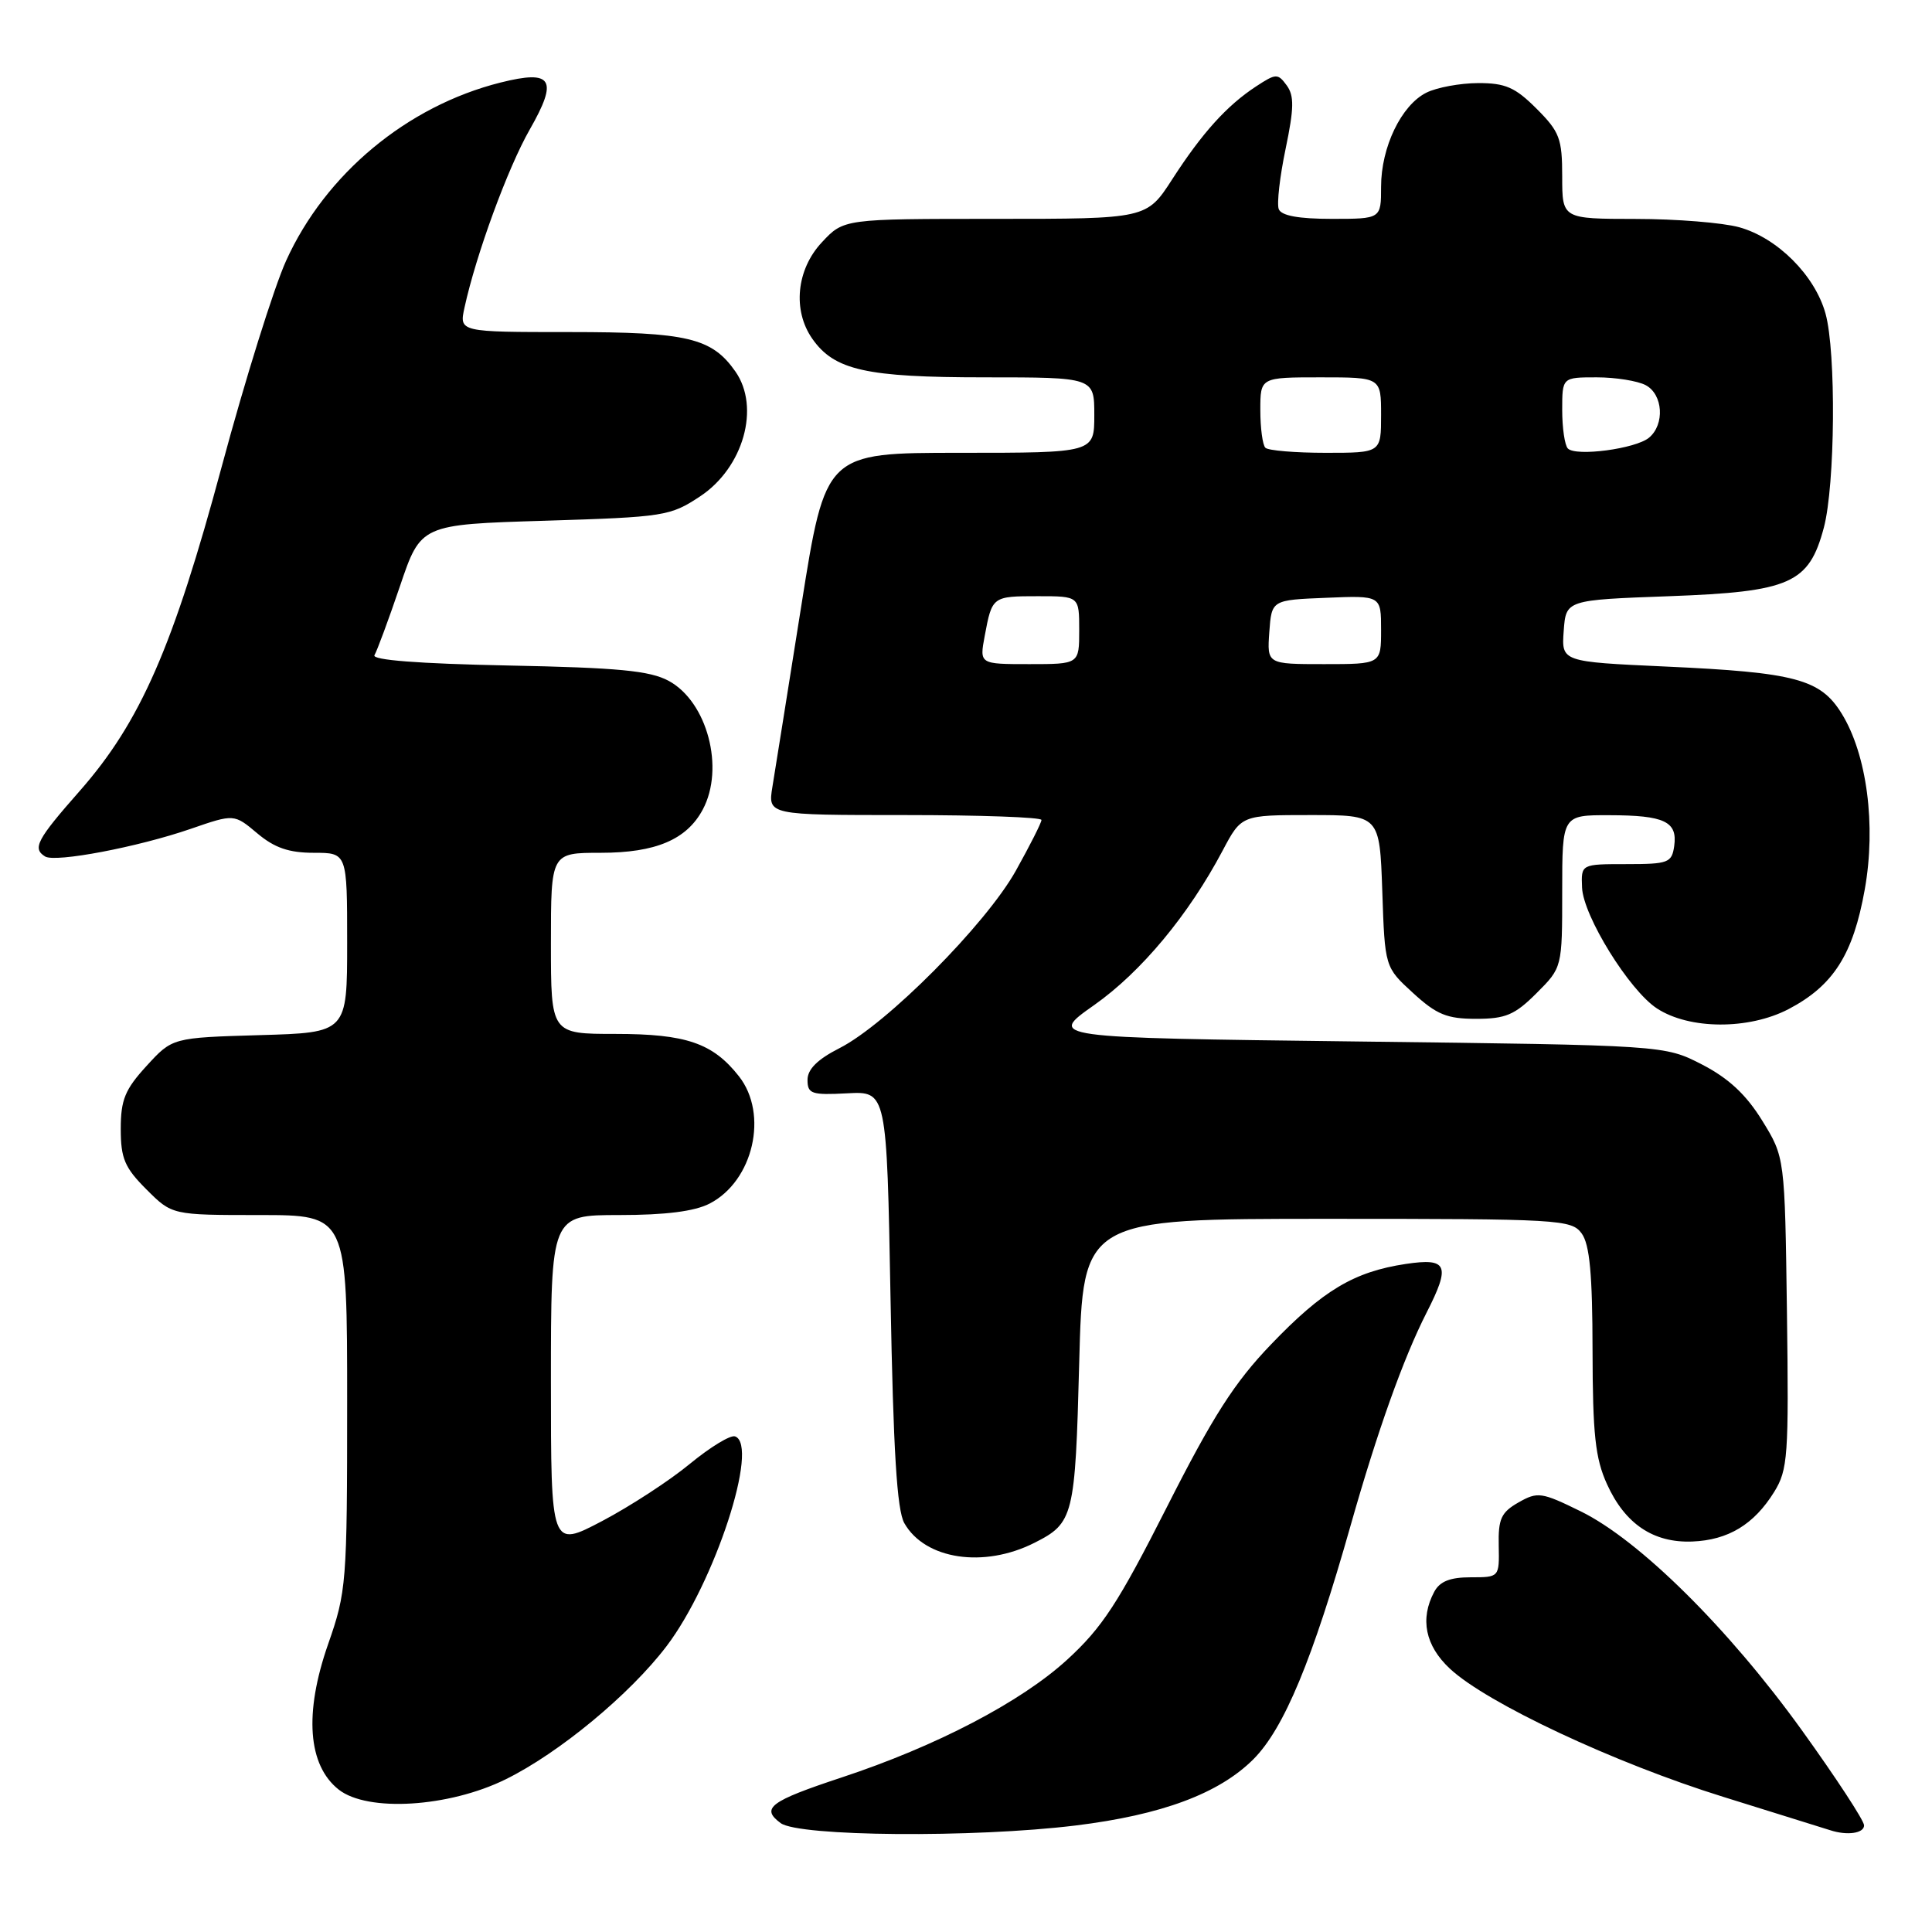 <?xml version="1.0" encoding="UTF-8" standalone="no"?>
<!DOCTYPE svg PUBLIC "-//W3C//DTD SVG 1.1//EN" "http://www.w3.org/Graphics/SVG/1.1/DTD/svg11.dtd" >
<svg xmlns="http://www.w3.org/2000/svg" xmlns:xlink="http://www.w3.org/1999/xlink" version="1.1" viewBox="0 0 256 256">
 <g >
 <path fill="currentColor"
d=" M 142.50 241.89 C 153.94 240.49 161.54 237.65 166.09 233.10 C 170.14 229.03 173.92 219.94 178.97 202.11 C 182.50 189.66 185.96 179.96 189.02 173.95 C 192.24 167.64 191.82 166.65 186.27 167.48 C 179.42 168.51 175.28 170.98 168.41 178.15 C 163.57 183.19 160.73 187.63 154.63 199.67 C 148.16 212.44 146.06 215.66 141.37 219.95 C 135.26 225.53 124.04 231.39 111.50 235.53 C 102.01 238.67 100.77 239.60 103.44 241.57 C 105.86 243.35 129.01 243.54 142.50 241.89 Z  M 247.00 241.87 C 247.00 241.24 243.29 235.57 238.75 229.26 C 229.04 215.77 217.22 204.07 209.45 200.26 C 204.26 197.71 203.74 197.64 201.21 199.08 C 198.91 200.39 198.51 201.26 198.59 204.81 C 198.67 209.00 198.67 209.00 194.87 209.00 C 192.14 209.00 190.78 209.54 190.04 210.93 C 188.13 214.50 188.85 218.06 192.11 221.10 C 196.99 225.67 213.93 233.61 228.33 238.09 C 235.57 240.34 241.95 242.33 242.50 242.51 C 244.75 243.25 247.00 242.93 247.00 241.87 Z  M 67.00 235.77 C 74.09 232.28 83.47 224.51 88.32 218.13 C 94.70 209.73 100.66 191.49 97.40 190.33 C 96.79 190.11 94.11 191.75 91.42 193.96 C 88.74 196.18 83.50 199.59 79.78 201.55 C 73.00 205.11 73.00 205.11 73.00 183.05 C 73.00 161.00 73.00 161.00 82.05 161.00 C 88.18 161.00 92.04 160.51 94.03 159.48 C 99.82 156.49 101.86 147.63 97.91 142.61 C 94.45 138.21 90.91 137.00 81.55 137.00 C 73.00 137.00 73.00 137.00 73.00 125.00 C 73.00 113.00 73.00 113.00 79.60 113.00 C 86.87 113.00 90.99 111.26 93.12 107.27 C 96.05 101.79 93.72 92.99 88.61 90.22 C 86.11 88.87 81.95 88.47 67.25 88.18 C 55.47 87.94 49.22 87.46 49.62 86.81 C 49.95 86.26 51.48 82.14 53.00 77.66 C 55.76 69.50 55.76 69.50 72.21 69.00 C 88.04 68.51 88.81 68.39 92.77 65.77 C 98.51 61.97 100.77 53.97 97.44 49.22 C 94.32 44.77 91.09 44.00 75.47 44.00 C 60.84 44.00 60.84 44.00 61.55 40.75 C 63.08 33.73 67.29 22.24 70.19 17.17 C 74.00 10.50 73.20 9.21 66.31 10.94 C 53.94 14.05 43.12 23.05 37.91 34.55 C 36.30 38.10 32.47 50.34 29.40 61.75 C 22.94 85.76 18.60 95.67 10.56 104.81 C 4.87 111.27 4.26 112.43 5.98 113.49 C 7.33 114.32 18.28 112.24 25.26 109.83 C 31.02 107.84 31.02 107.84 34.09 110.42 C 36.37 112.34 38.28 113.00 41.58 113.00 C 46.00 113.00 46.00 113.00 46.00 124.91 C 46.00 136.83 46.00 136.83 34.42 137.16 C 22.84 137.50 22.84 137.50 19.42 141.24 C 16.56 144.36 16.00 145.73 16.00 149.59 C 16.00 153.50 16.52 154.72 19.40 157.60 C 22.80 161.00 22.80 161.00 34.40 161.00 C 46.00 161.00 46.00 161.00 46.00 185.83 C 46.00 209.80 45.91 210.90 43.47 217.88 C 40.28 227.02 40.79 233.90 44.88 237.13 C 48.71 240.14 59.47 239.48 67.00 235.77 Z  M 137.07 204.43 C 142.26 201.81 142.47 200.98 143.00 180.60 C 143.50 161.50 143.50 161.50 175.83 161.50 C 206.68 161.50 208.23 161.59 209.58 163.44 C 210.64 164.89 211.01 168.84 211.02 178.94 C 211.04 190.08 211.38 193.24 212.94 196.67 C 215.33 201.94 219.09 204.46 224.24 204.26 C 229.00 204.07 232.41 202.00 235.08 197.70 C 236.91 194.74 237.03 192.96 236.78 173.92 C 236.50 153.34 236.50 153.34 233.49 148.47 C 231.36 145.02 229.04 142.87 225.52 141.05 C 220.56 138.50 220.56 138.50 179.70 138.00 C 138.84 137.50 138.84 137.50 144.98 133.18 C 151.22 128.78 157.49 121.24 162.00 112.72 C 164.50 108.00 164.50 108.00 173.65 108.00 C 182.81 108.00 182.81 108.00 183.16 118.08 C 183.50 128.16 183.50 128.16 187.24 131.58 C 190.36 134.44 191.73 135.00 195.59 135.00 C 199.50 135.00 200.72 134.48 203.60 131.60 C 207.00 128.20 207.00 128.20 207.00 118.10 C 207.00 108.00 207.00 108.00 213.25 108.02 C 220.57 108.03 222.30 108.86 221.84 112.11 C 221.52 114.33 221.06 114.50 215.50 114.50 C 209.50 114.50 209.50 114.50 209.63 117.61 C 209.79 121.38 215.89 131.23 219.55 133.62 C 223.84 136.43 231.71 136.47 237.00 133.71 C 242.93 130.60 245.55 126.49 247.09 117.86 C 248.61 109.35 247.38 99.97 244.03 94.55 C 241.21 89.98 237.89 89.10 220.70 88.32 C 206.90 87.69 206.90 87.69 207.20 83.59 C 207.50 79.50 207.50 79.50 221.18 79.00 C 237.24 78.41 239.70 77.32 241.67 69.91 C 243.17 64.24 243.31 46.66 241.89 41.55 C 240.49 36.49 235.51 31.51 230.45 30.11 C 228.28 29.51 222.11 29.01 216.75 29.01 C 207.00 29.00 207.00 29.00 207.00 23.40 C 207.00 18.36 206.66 17.46 203.60 14.40 C 200.77 11.57 199.47 11.00 195.85 11.01 C 193.46 11.02 190.38 11.59 189.00 12.28 C 185.68 13.94 183.00 19.50 183.00 24.75 C 183.00 29.00 183.00 29.00 176.47 29.00 C 172.05 29.00 169.78 28.58 169.44 27.71 C 169.17 26.99 169.58 23.40 170.35 19.72 C 171.47 14.34 171.50 12.70 170.50 11.32 C 169.32 9.71 169.08 9.72 166.45 11.44 C 162.57 13.98 159.30 17.60 155.33 23.75 C 151.94 29.00 151.94 29.00 131.87 29.00 C 111.80 29.00 111.80 29.00 108.90 32.11 C 105.53 35.71 105.00 41.12 107.63 44.88 C 110.55 49.06 114.77 50.00 130.47 50.00 C 145.00 50.00 145.00 50.00 145.00 55.00 C 145.00 60.00 145.00 60.00 127.20 60.00 C 109.39 60.00 109.39 60.00 106.18 80.25 C 104.41 91.39 102.69 102.19 102.35 104.25 C 101.74 108.00 101.74 108.00 119.87 108.00 C 129.84 108.00 138.00 108.29 138.00 108.65 C 138.00 109.01 136.46 112.05 134.59 115.40 C 130.61 122.50 117.48 135.71 111.25 138.88 C 108.33 140.36 107.00 141.68 107.00 143.09 C 107.00 144.94 107.53 145.12 112.25 144.87 C 117.50 144.59 117.50 144.59 118.00 172.04 C 118.37 192.27 118.85 200.11 119.83 201.83 C 122.57 206.65 130.37 207.82 137.07 204.43 Z  M 130.48 84.26 C 131.46 79.02 131.49 79.00 137.56 79.00 C 143.00 79.00 143.00 79.00 143.00 83.50 C 143.00 88.00 143.00 88.00 136.39 88.00 C 129.78 88.00 129.78 88.00 130.48 84.26 Z  M 168.19 83.75 C 168.50 79.50 168.50 79.50 175.75 79.21 C 183.00 78.91 183.00 78.91 183.00 83.46 C 183.00 88.00 183.00 88.00 175.44 88.00 C 167.89 88.00 167.89 88.00 168.19 83.75 Z  M 167.67 59.33 C 167.30 58.97 167.00 56.72 167.00 54.33 C 167.00 50.00 167.00 50.00 175.00 50.00 C 183.00 50.00 183.00 50.00 183.00 55.00 C 183.00 60.00 183.00 60.00 175.67 60.00 C 171.63 60.00 168.03 59.70 167.67 59.33 Z  M 207.75 59.43 C 207.34 59.01 207.00 56.72 207.00 54.33 C 207.00 50.00 207.00 50.00 211.57 50.00 C 214.08 50.00 217.00 50.47 218.07 51.04 C 220.37 52.27 220.61 56.25 218.50 58.00 C 216.72 59.47 208.83 60.52 207.75 59.43 Z "/>
</g>
</svg>
